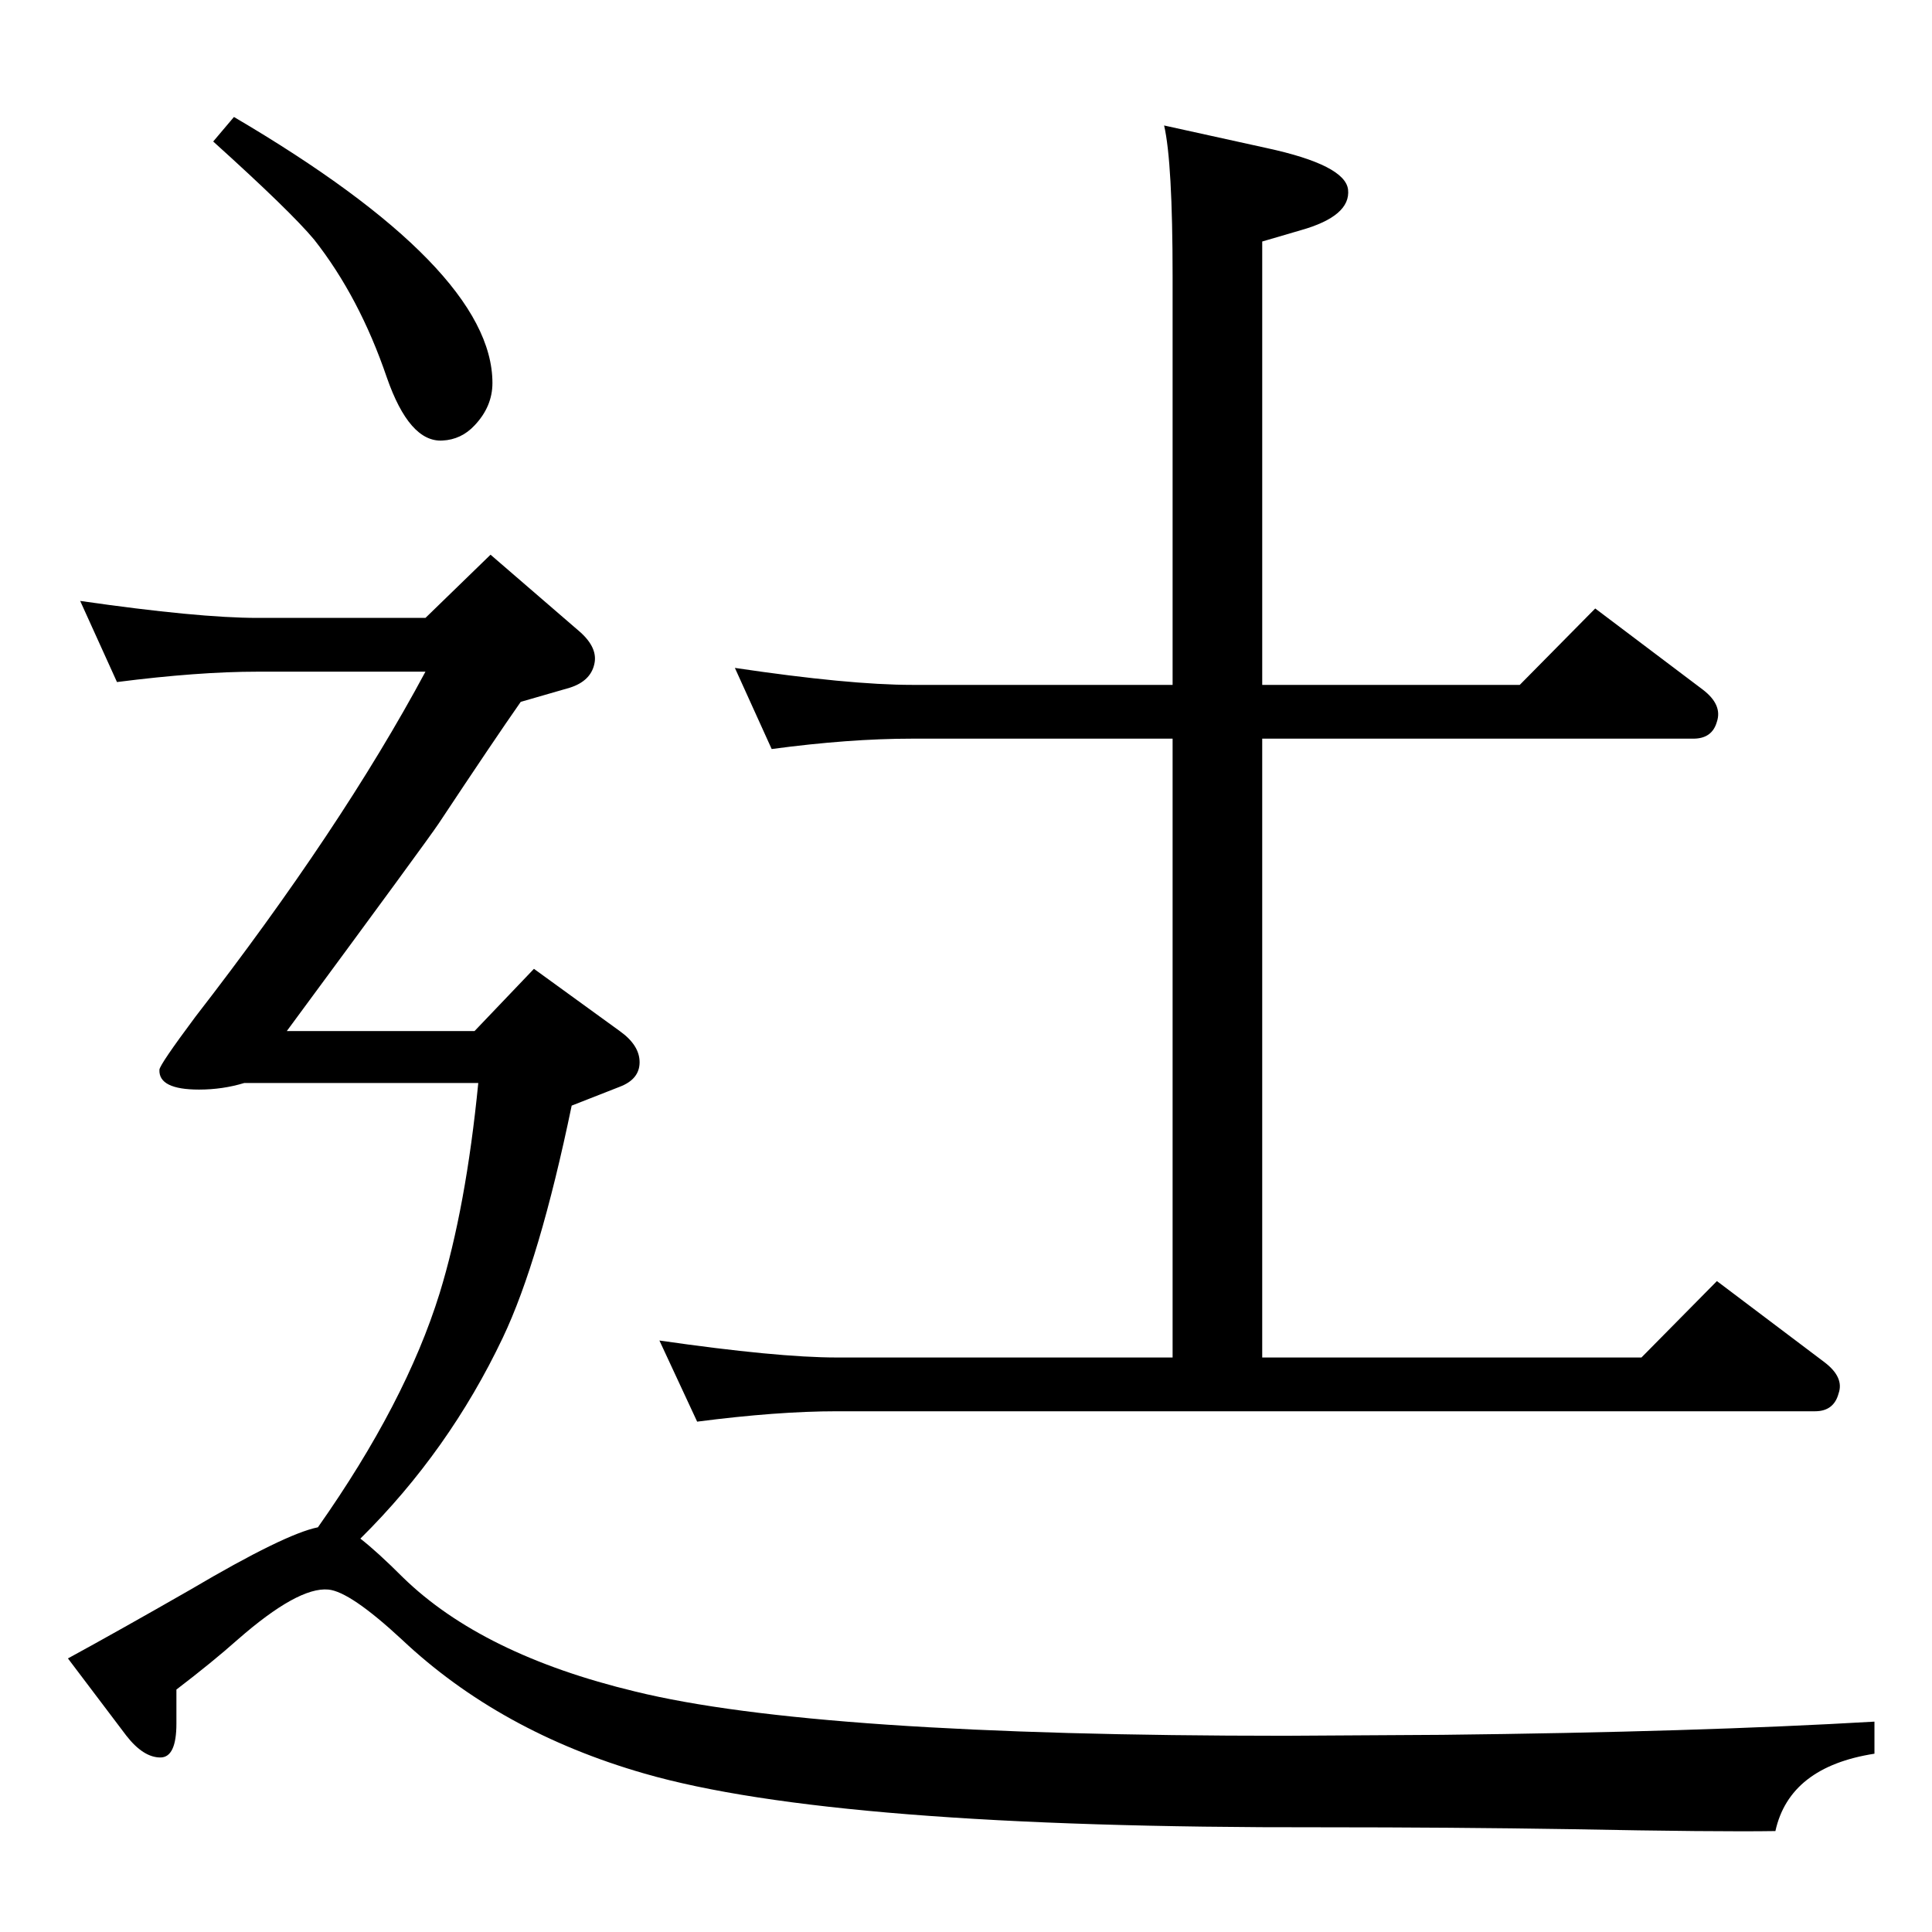 <?xml version="1.0" standalone="no"?>
<!DOCTYPE svg PUBLIC "-//W3C//DTD SVG 1.1//EN" "http://www.w3.org/Graphics/SVG/1.1/DTD/svg11.dtd" >
<svg xmlns="http://www.w3.org/2000/svg" xmlns:xlink="http://www.w3.org/1999/xlink" version="1.1" viewBox="0 0 2048 2048">
  <g transform="matrix(1 0 0 -1 0 2048)">
   <path fill="currentColor"
d="M1338 1265v-656h402l80 81l114 -86q21 -16 15 -33q-5 -19 -25 -19h-1037q-63 0 -148 -11l-40 86q125 -18 188 -18h356v656h-276q-67 0 -149 -11l-39 86q121 -18 188 -18h276v433q0 121 -9 160l109 -24q83 -18 86 -44q3 -28 -50 -43l-41 -12v-470h273l80 81l114 -86
q21 -16 15 -34q-5 -18 -25 -18h-457zM337 429q93 132 129 248q28 91 41 223h-248q-23 -7 -48 -7q-43 0 -42 21q0 5 38 56q155 200 244 366h-178q-63 0 -149 -11l-39 86q125 -18 188 -18h178l69 67l95 -82q19 -17 15 -34q-4 -18 -26 -25l-52 -15q-28 -40 -87 -129
q-12 -18 -161 -220h199l63 66l91 -66q21 -15 21 -33t-21 -26l-51 -20q-34 -164 -73 -246q-57 -120 -151 -213q18 -14 45 -41q84 -82 246 -121q191 -47 689 -47l167 1q270 3 458 14v-34q-90 -14 -105 -82q-62 -1 -217 2q-125 2 -265 2q-516 -1 -717 57q-153 44 -257 142
q-55 51 -78 53q-32 3 -96 -53q-27 -24 -65 -53v-36q0 -36 -17 -36q-18 0 -36 23l-62 82q55 30 130 73q100 59 135 66zM248 1924q274 -161 274 -282q0 -25 -19 -45q-14 -15 -34 -16q-35 -2 -59 67q-29 85 -77 146q-25 30 -107 104z" />
  </g>

</svg>
